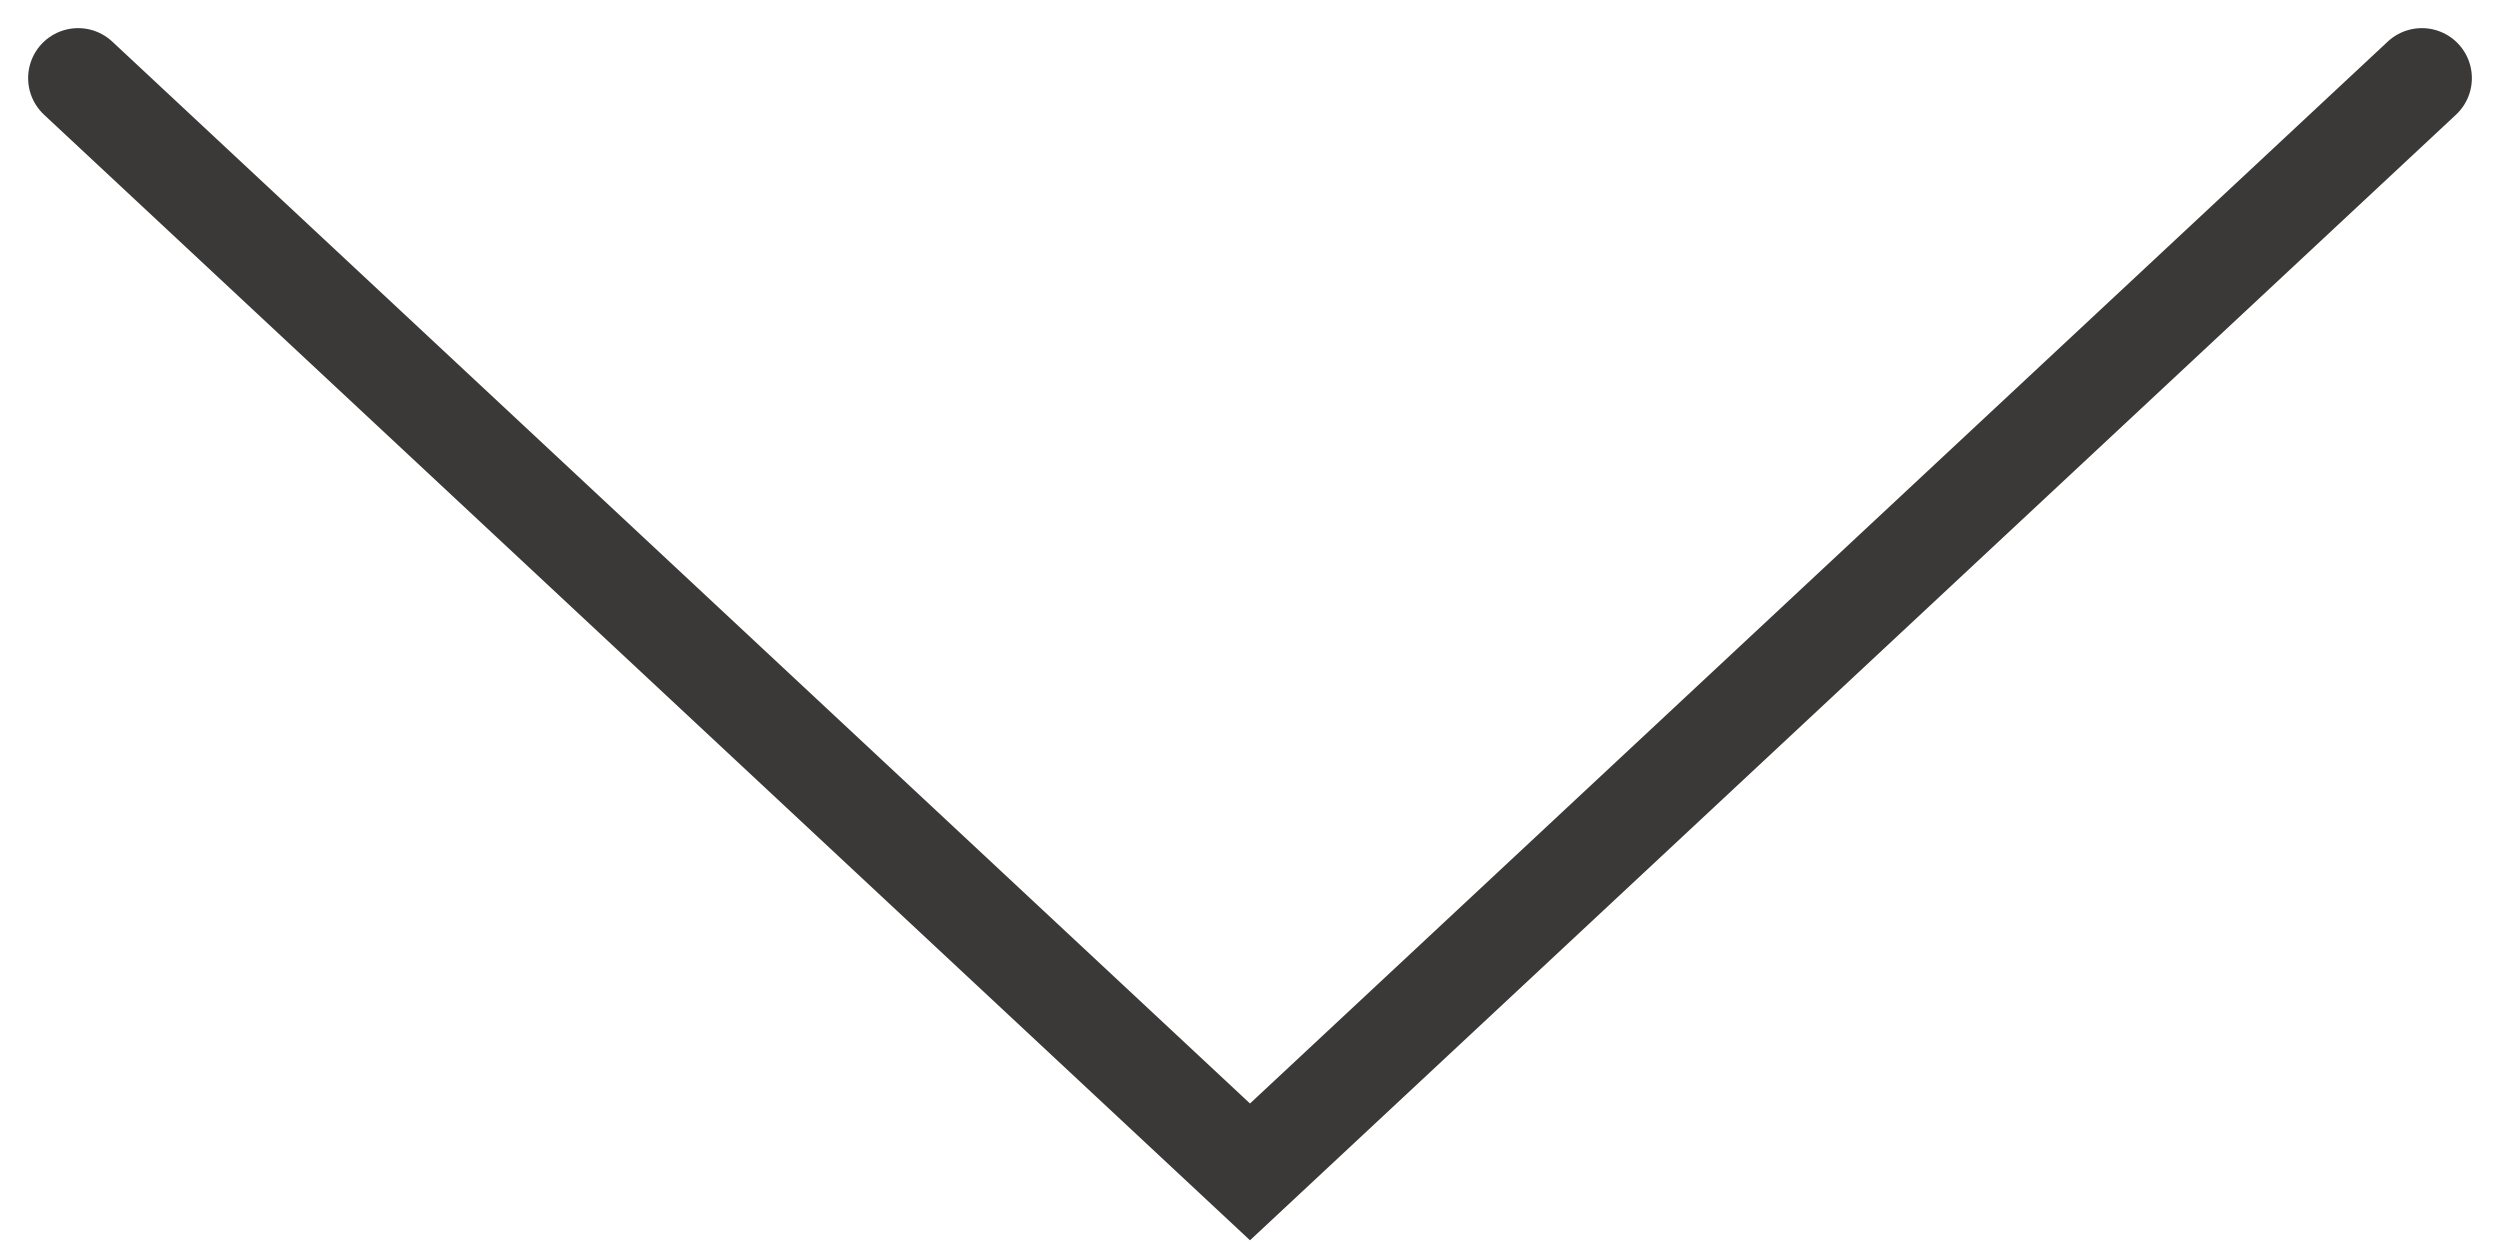 <?xml version="1.0" encoding="UTF-8"?>
<svg width="32px" height="16px" viewBox="0 0 32 16" version="1.1" xmlns="http://www.w3.org/2000/svg" xmlns:xlink="http://www.w3.org/1999/xlink">
    <title>B9B46AB8-5421-48BC-82F0-4F9439EC32F2</title>
    <g id="Page-1" stroke="none" stroke-width="1" fill="none" fill-rule="evenodd" stroke-linecap="round">
        <g id="Adventure-Lovers-1440" transform="translate(-704, -738)" stroke="#3B3838" stroke-width="1.28">
            <polyline id="ic_down" transform="translate(720, 746) scale(1, -1) translate(-720, -746) " points="705 753 720 739 720 739 735 753"></polyline>
        </g>
    </g>
</svg>
